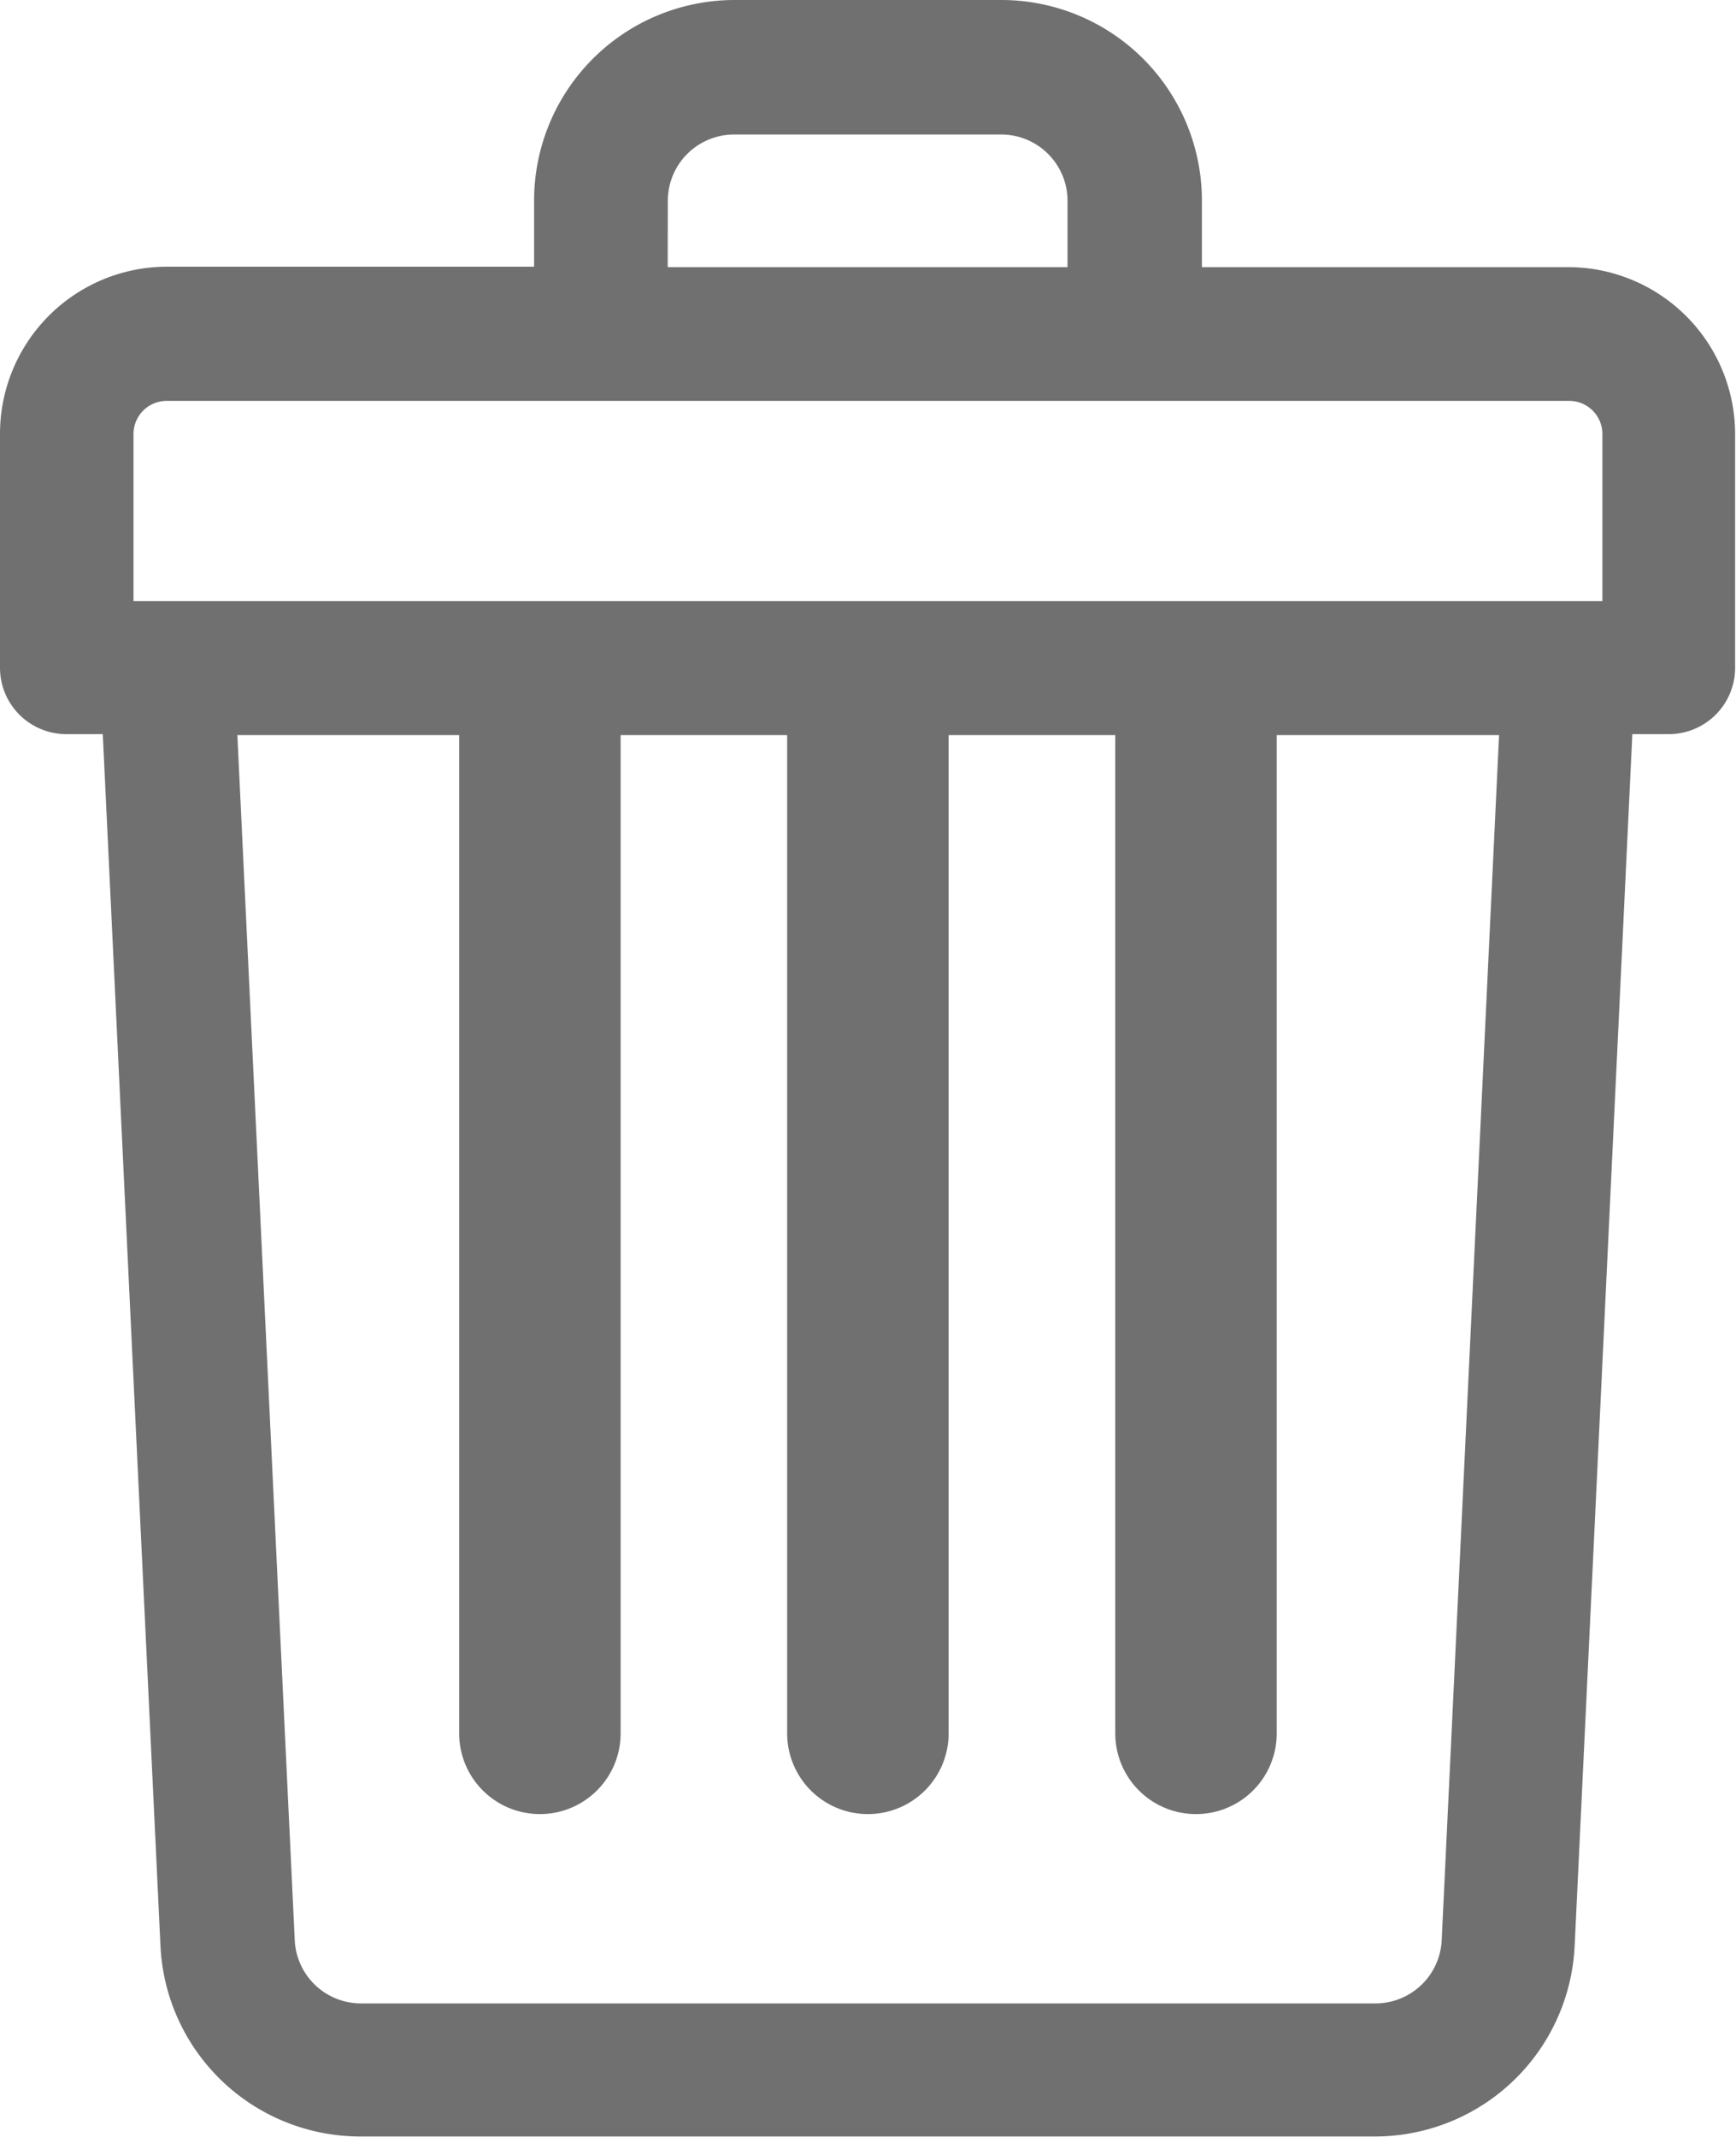 <svg id="_001-trash" data-name="001-trash" xmlns="http://www.w3.org/2000/svg" width="15.709" height="19.335" viewBox="0 0 15.709 19.335">
  <path id="Path_213" data-name="Path 213" d="M62.2,2.417H58.876v-.6A1.815,1.815,0,0,0,57.063,0H54.646a1.815,1.815,0,0,0-1.813,1.813v.6H49.511A1.512,1.512,0,0,0,48,3.927V6.042a.6.6,0,0,0,.6.6h.33l.522,10.962a1.81,1.81,0,0,0,1.811,1.726h9.175a1.81,1.81,0,0,0,1.811-1.726l.522-10.962h.33a.6.6,0,0,0,.6-.6V3.927A1.512,1.512,0,0,0,62.2,2.417Zm-8.157-.6a.6.6,0,0,1,.6-.6h2.417a.6.6,0,0,1,.6.6v.6H54.042ZM49.208,3.927a.3.3,0,0,1,.3-.3H62.2a.3.3,0,0,1,.3.3V5.438H49.208ZM61.046,17.551a.6.6,0,0,1-.6.575H51.267a.6.6,0,0,1-.6-.575l-.519-10.9H61.565Z" transform="translate(-48)" fill="#707070"/>
  <path id="Path_214" data-name="Path 214" d="M240.73,218.956a.73.73,0,0,0,.73-.73v-9.5a.73.73,0,1,0-1.461,0v9.5A.73.73,0,0,0,240.73,218.956Z" transform="translate(-232.876 -202.543)" fill="#707070"/>
  <path id="Path_215" data-name="Path 215" d="M320.73,218.956a.73.73,0,0,0,.73-.73v-9.5a.73.73,0,1,0-1.461,0v9.5A.73.73,0,0,0,320.73,218.956Z" transform="translate(-309.907 -202.543)" fill="#707070"/>
  <path id="Path_216" data-name="Path 216" d="M160.73,218.956a.73.73,0,0,0,.73-.73v-9.5a.73.73,0,1,0-1.461,0v9.5A.73.73,0,0,0,160.73,218.956Z" transform="translate(-155.844 -202.543)" fill="#707070"/>
</svg>
